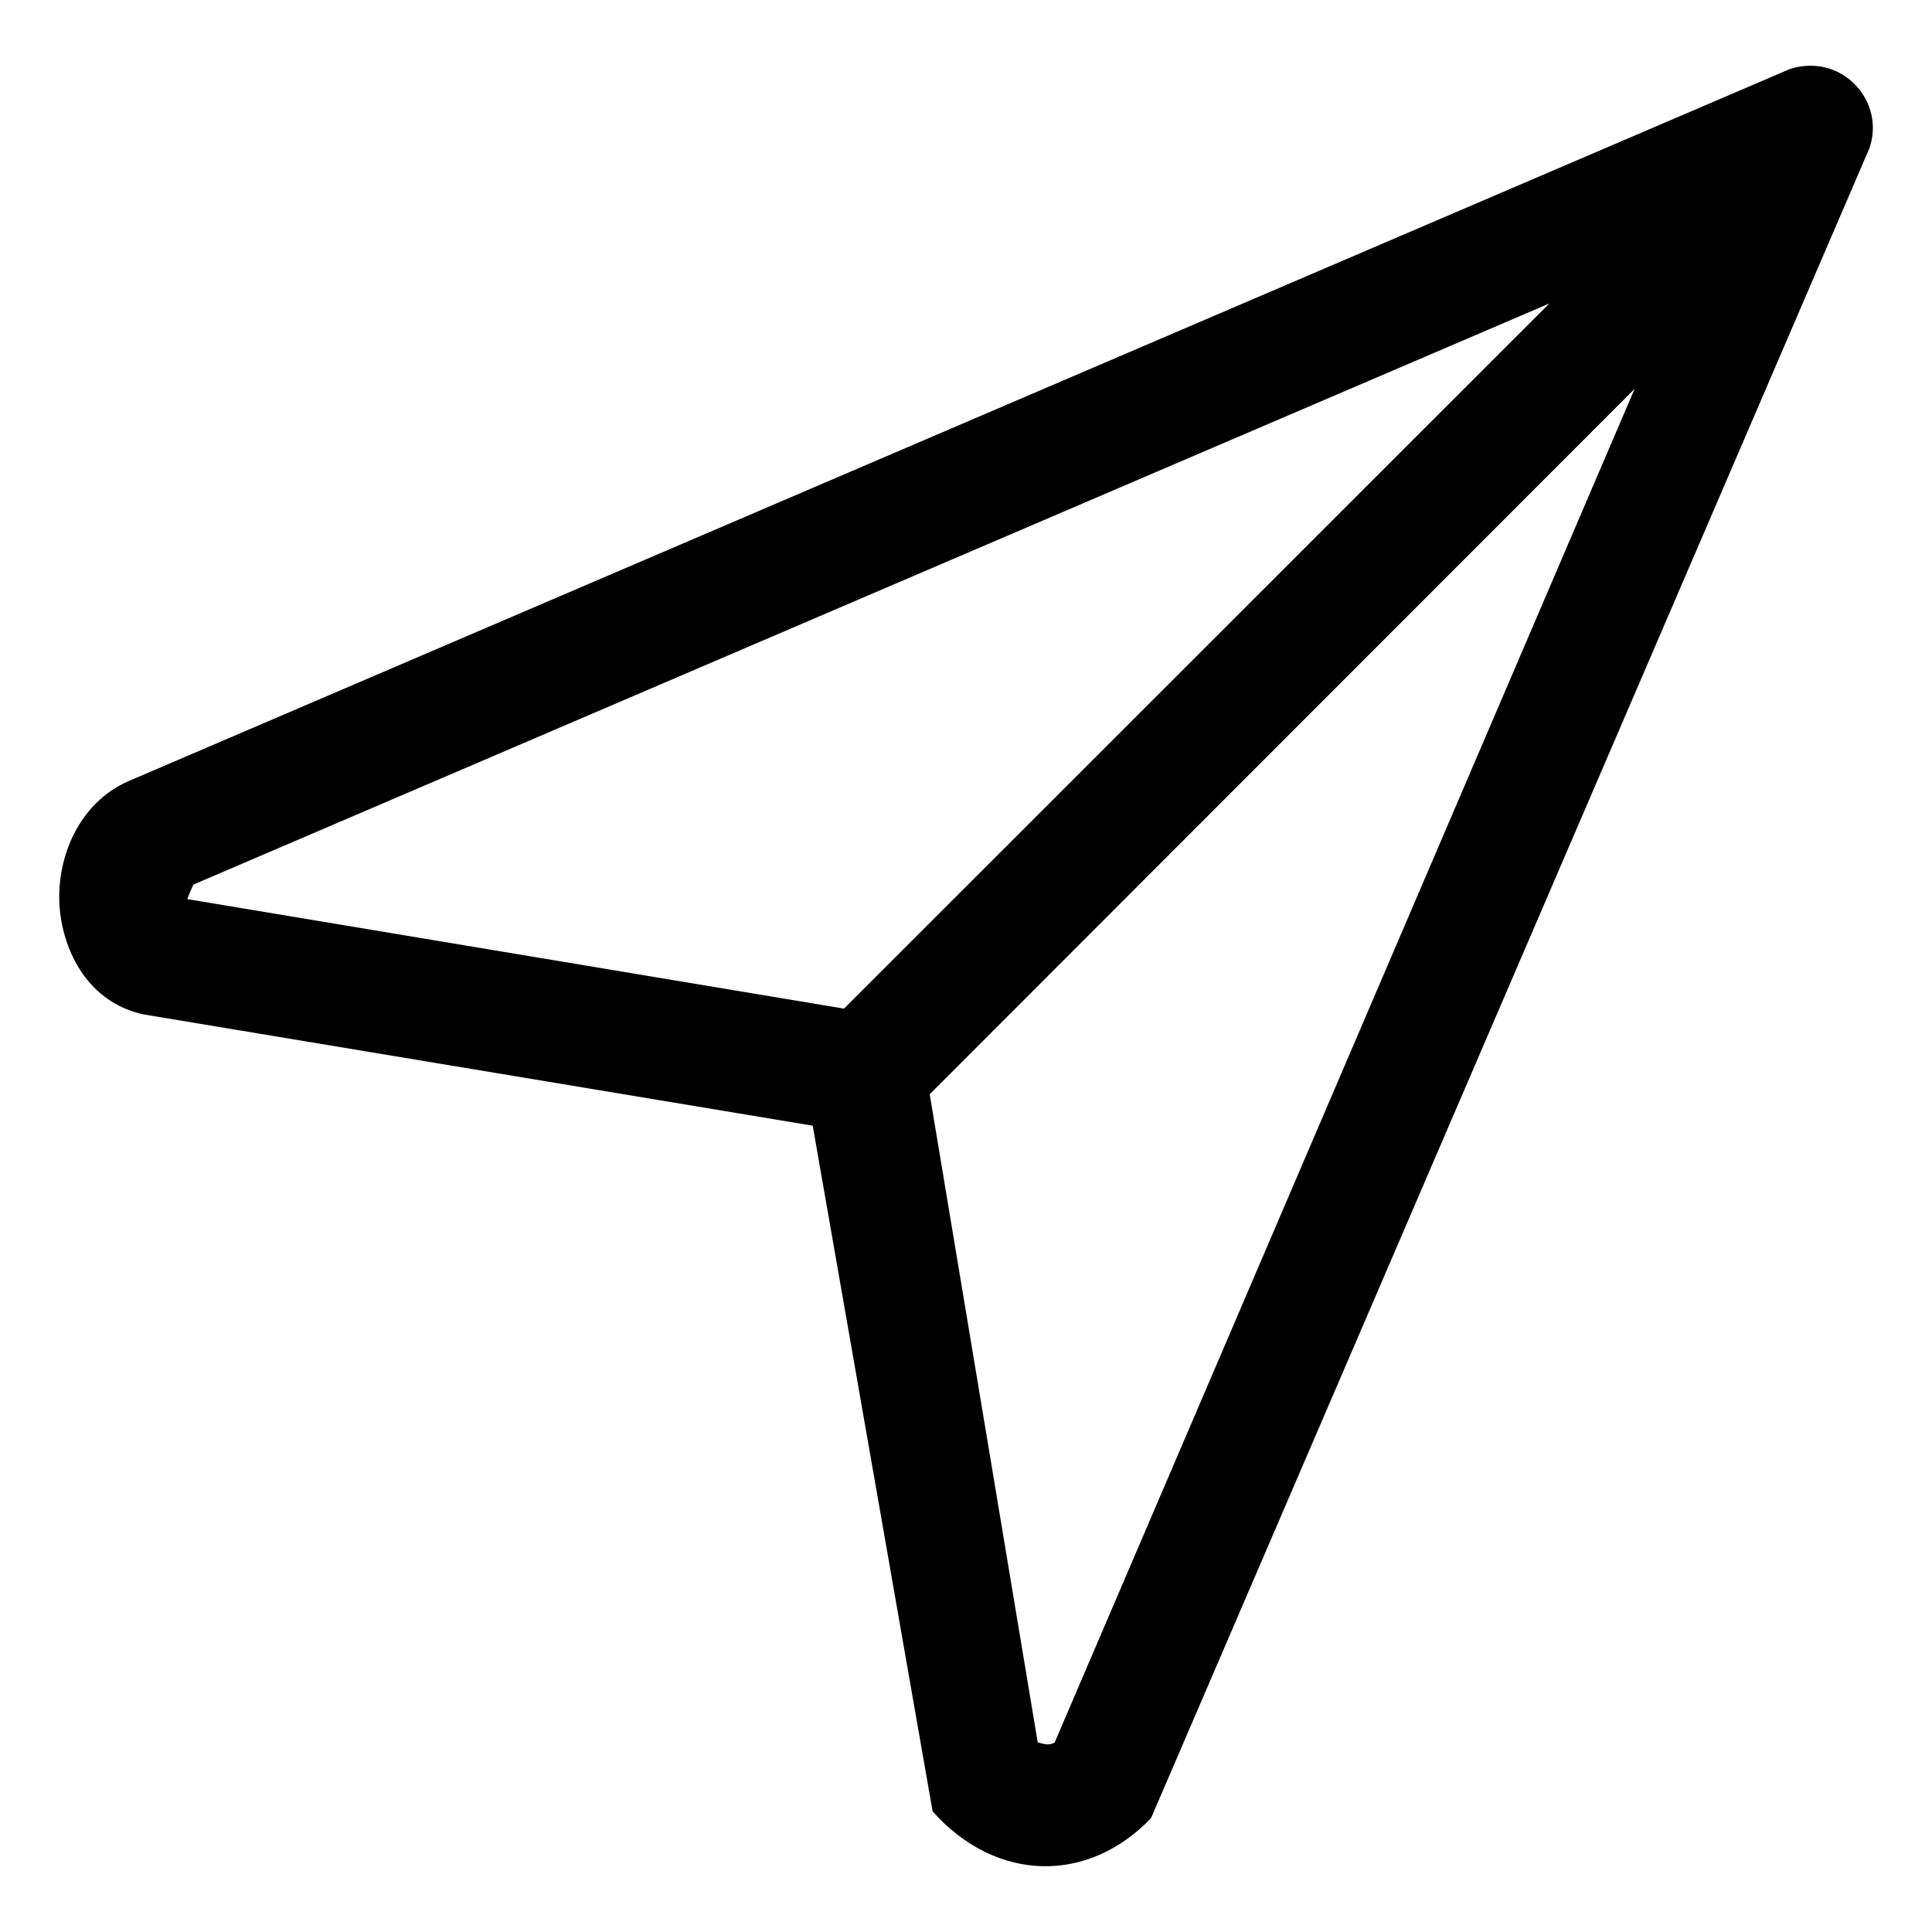 <svg xmlns="http://www.w3.org/2000/svg" width="32" height="32" enable-background="new 0 0 32 32" viewBox="0 0 32 32"><path d="M19.065,30.114L30.963,2.456c0.271-0.781-0.455-1.584-1.314-1.314L2.145,12.931c-0.854,0.363-1.222,1.305-1.157,2.104c0.062,0.744,0.483,1.568,1.385,1.766l11.088,1.844l1.986,11.357C16.51,31.194,18.034,31.194,19.065,30.114z M25.663,5.026l-11.684,11.68L3.103,14.892c0.038-0.104,0.068-0.18,0.104-0.242L25.663,5.026z M27.075,6.44l-9.606,22.42c-0.091,0.059-0.185,0.025-0.281,0l-1.789-10.736L27.075,6.44z"/></svg>